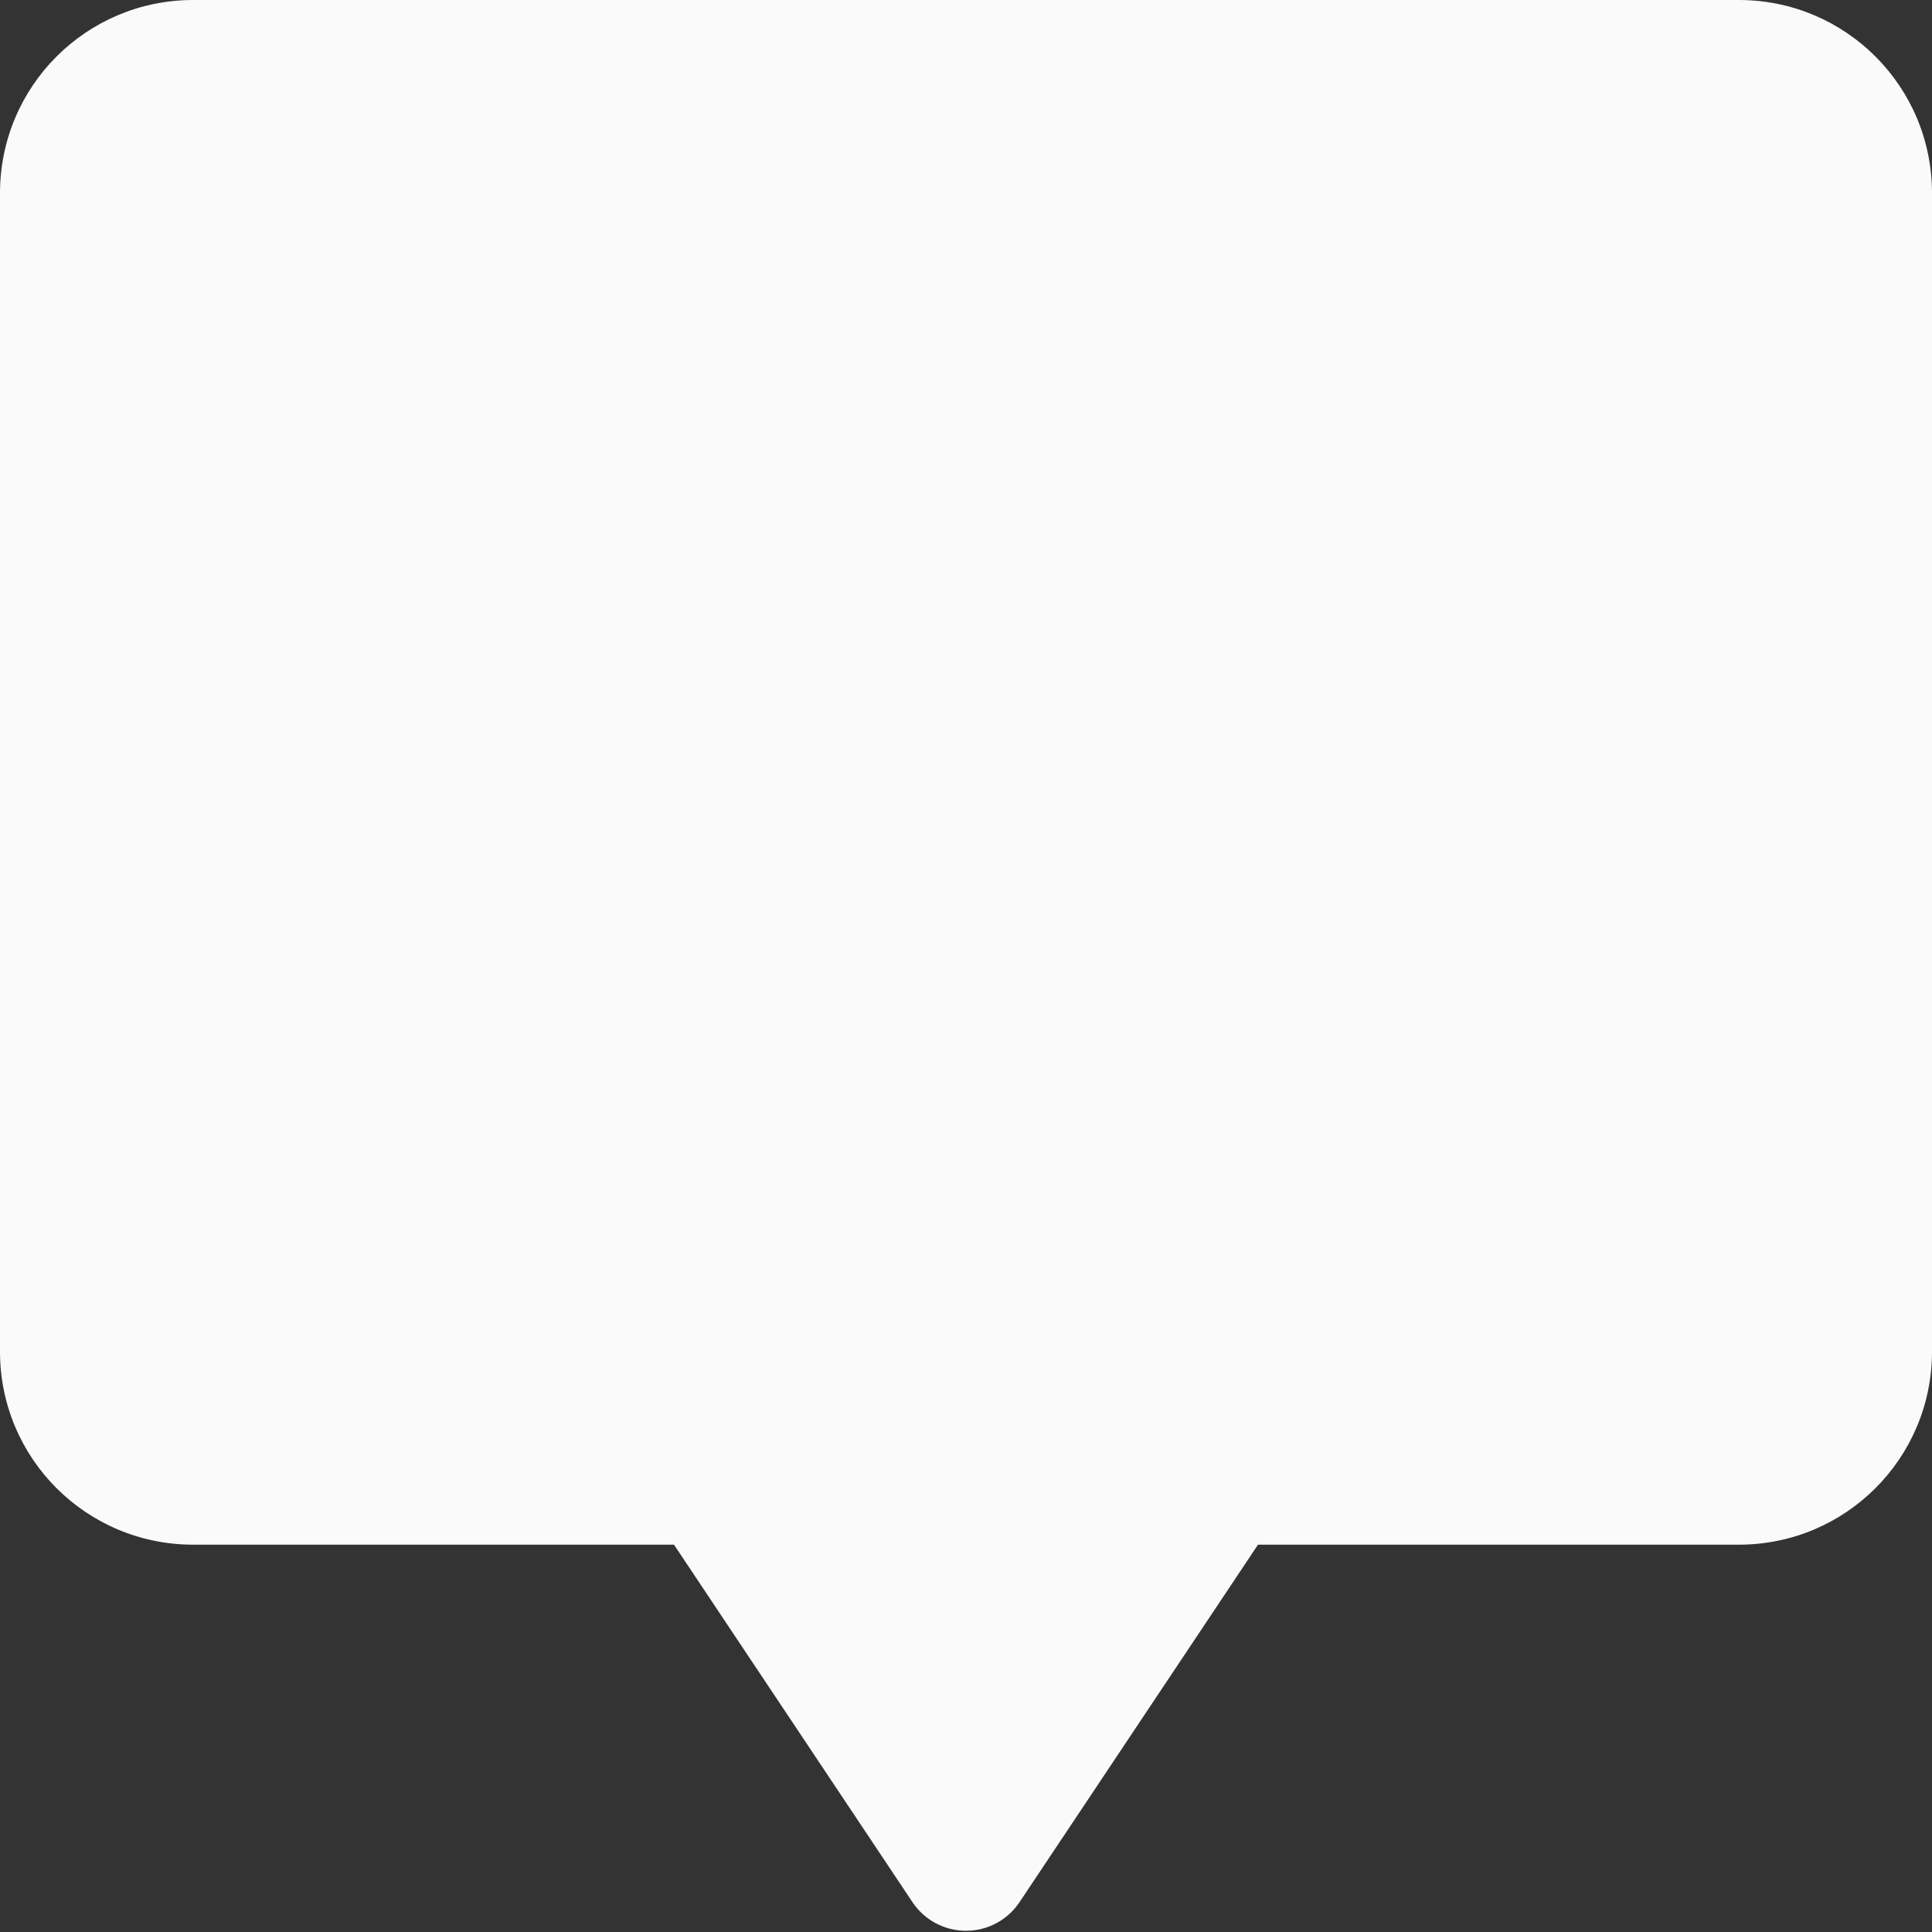 <svg width="44" height="44" viewBox="0 0 44 44" fill="none" xmlns="http://www.w3.org/2000/svg">
<rect x="0" y="0" width="44" height="44" fill="#333333" stroke="none"/>
<g clip-path="url(#clip0_593_4728)">
<path d="M4.4 0C1.968 0 0 1.965 0 4.4V30.782C0 33.214 1.968 35.179 4.4 35.179H15.35L20.78 43.319C20.914 43.52 21.095 43.685 21.308 43.799C21.521 43.913 21.759 43.972 22 43.972C22.241 43.972 22.479 43.913 22.692 43.799C22.905 43.685 23.086 43.52 23.22 43.319L28.65 35.179H39.6C42.032 35.179 44 33.214 44 30.779V4.4C44 1.965 42.032 0 39.6 0H4.4Z" fill="#FAFAFA"/>
</g>
<defs>
<clipPath id="clip0_593_4728">
<rect width="44" height="44" fill="white"/>
</clipPath>
</defs>
</svg>
